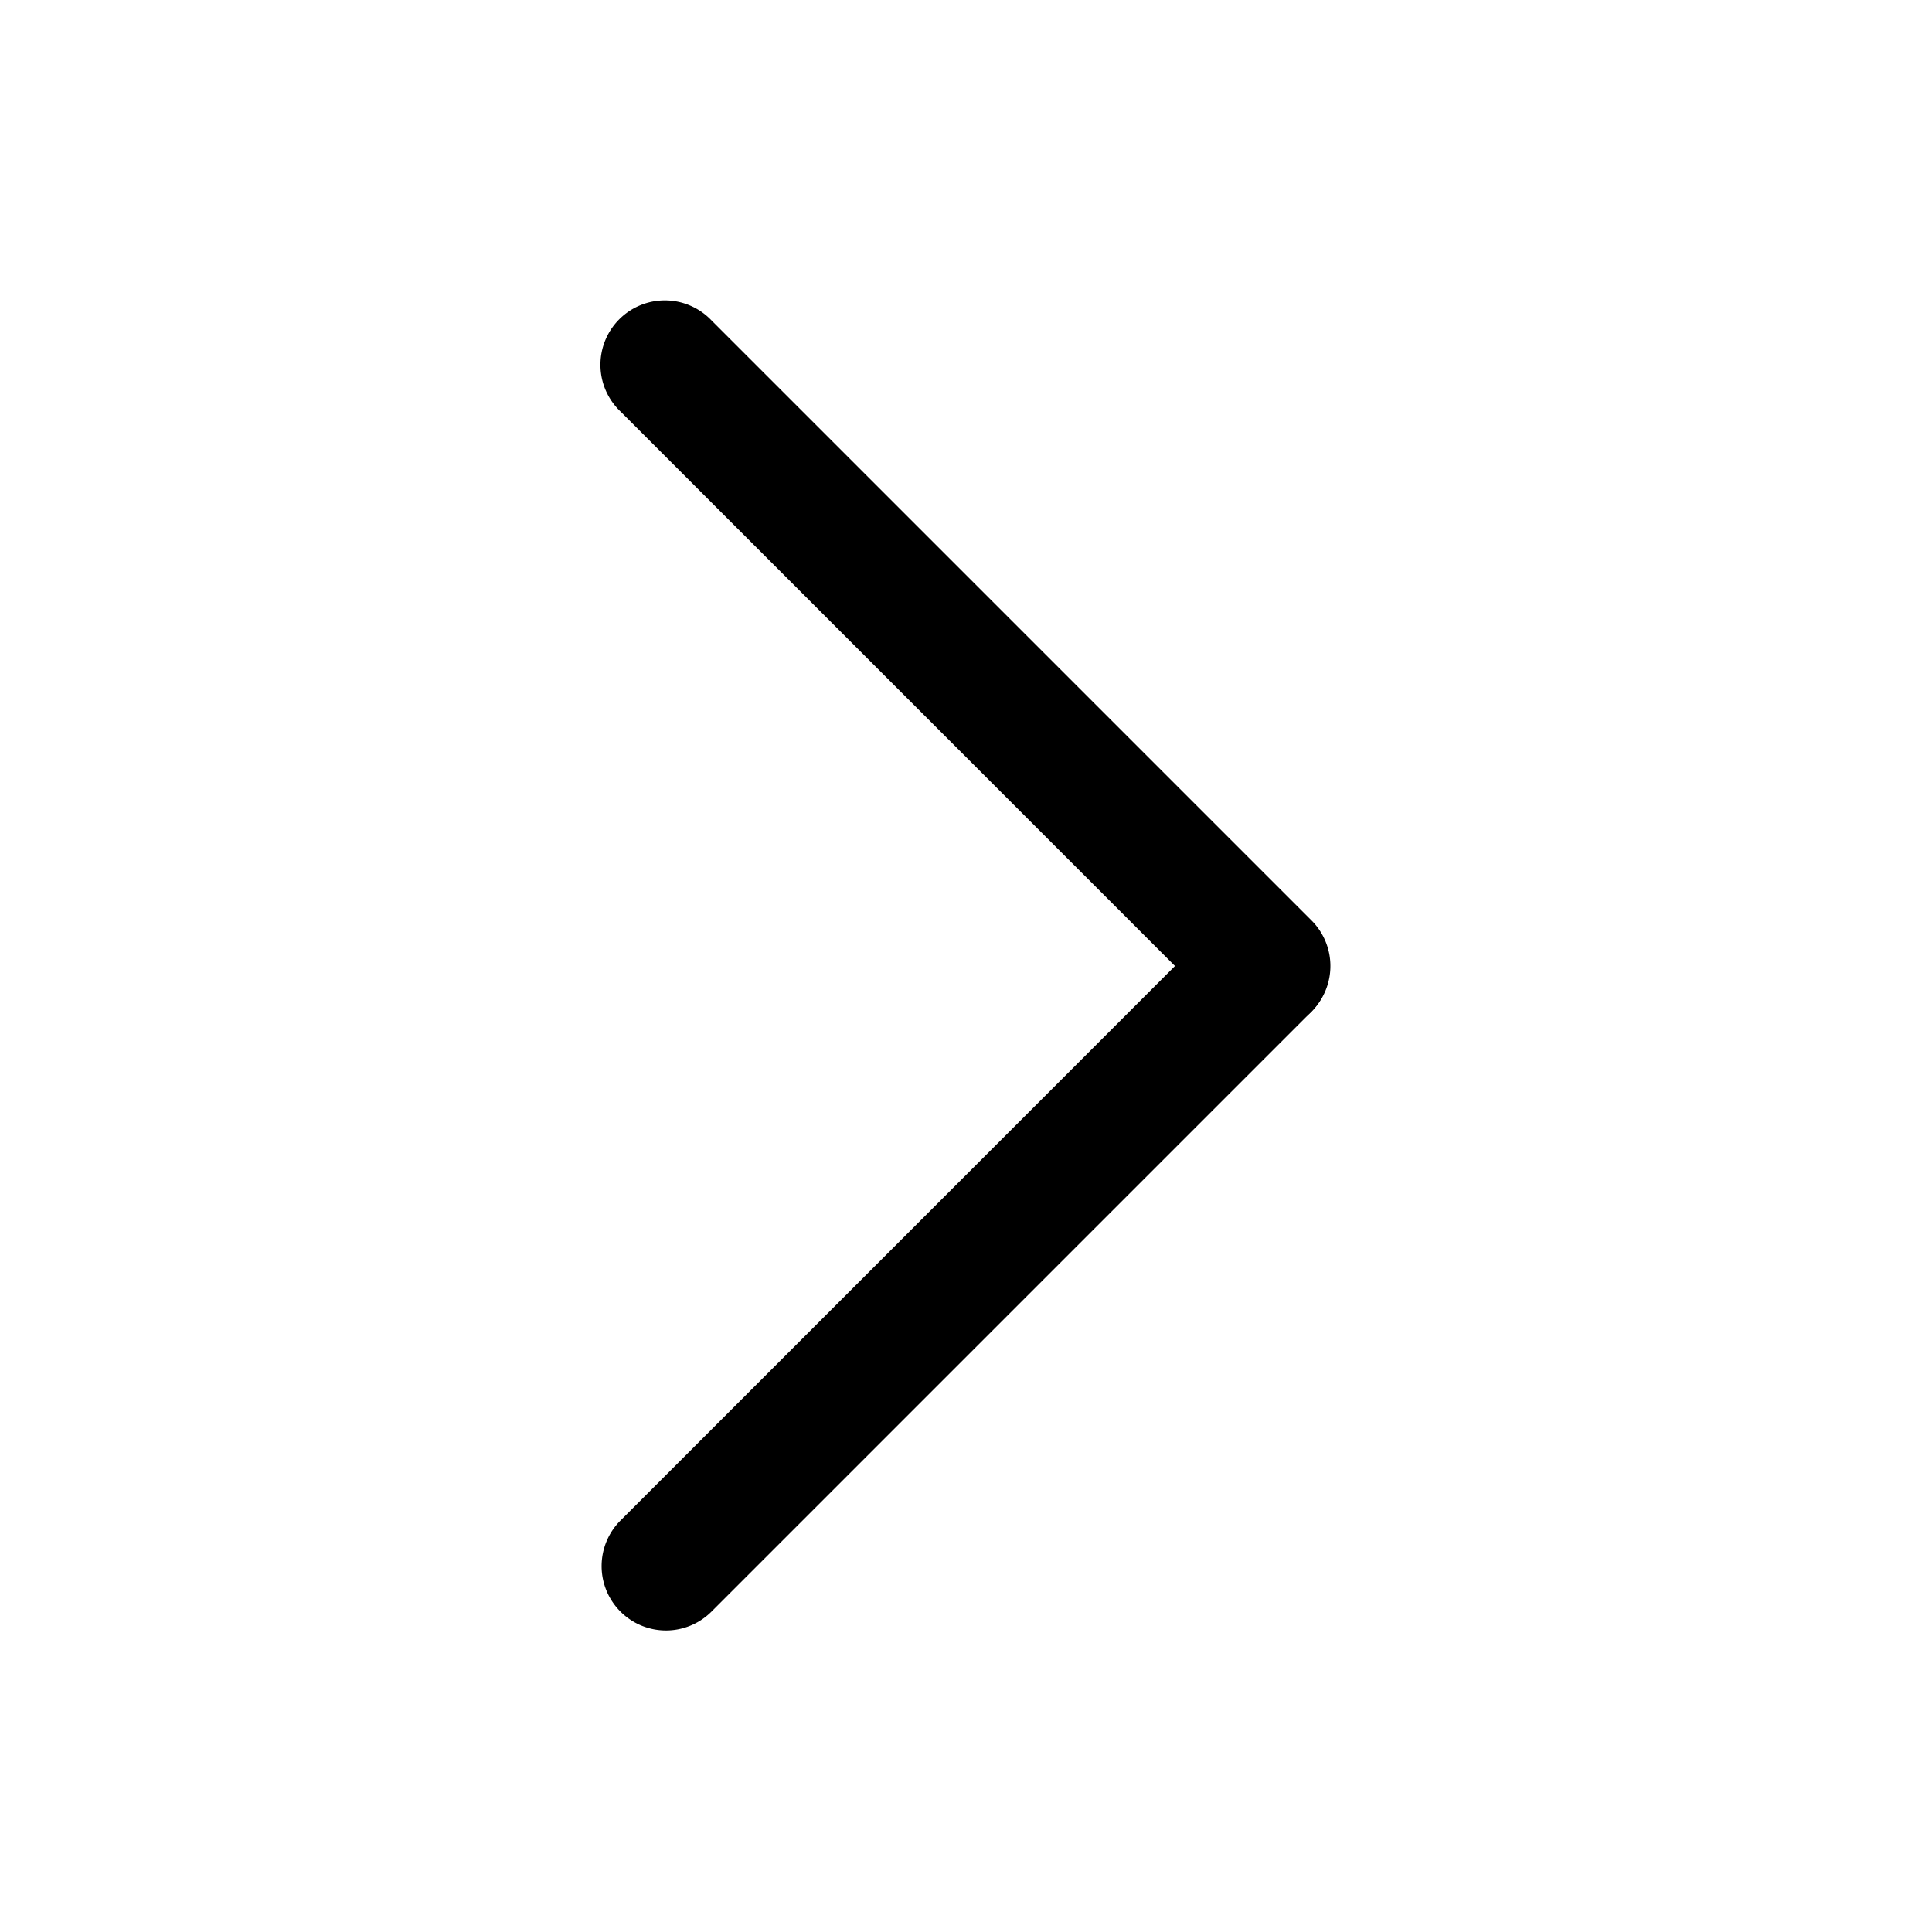 <?xml version="1.0" standalone="no"?><!DOCTYPE svg PUBLIC "-//W3C//DTD SVG 1.1//EN" "http://www.w3.org/Graphics/SVG/1.1/DTD/svg11.dtd"><svg t="1706771944323" class="icon" viewBox="0 0 1024 1024" version="1.1" xmlns="http://www.w3.org/2000/svg" p-id="2425" xmlns:xlink="http://www.w3.org/1999/xlink" width="200" height="200"><path d="M670.976 546.133a34.133 34.133 0 0 1-24.064-9.984L328.875 218.112a34.133 34.133 0 1 1 48.213-48.299l318.037 318.037A34.133 34.133 0 0 1 670.976 546.133z" p-id="2426"></path><path d="M353.024 864.171a34.133 34.133 0 0 1-24.149-58.283l318.037-318.037a34.133 34.133 0 0 1 48.213 48.299L377.088 854.187a34.133 34.133 0 0 1-24.064 9.984z" p-id="2427"></path></svg>